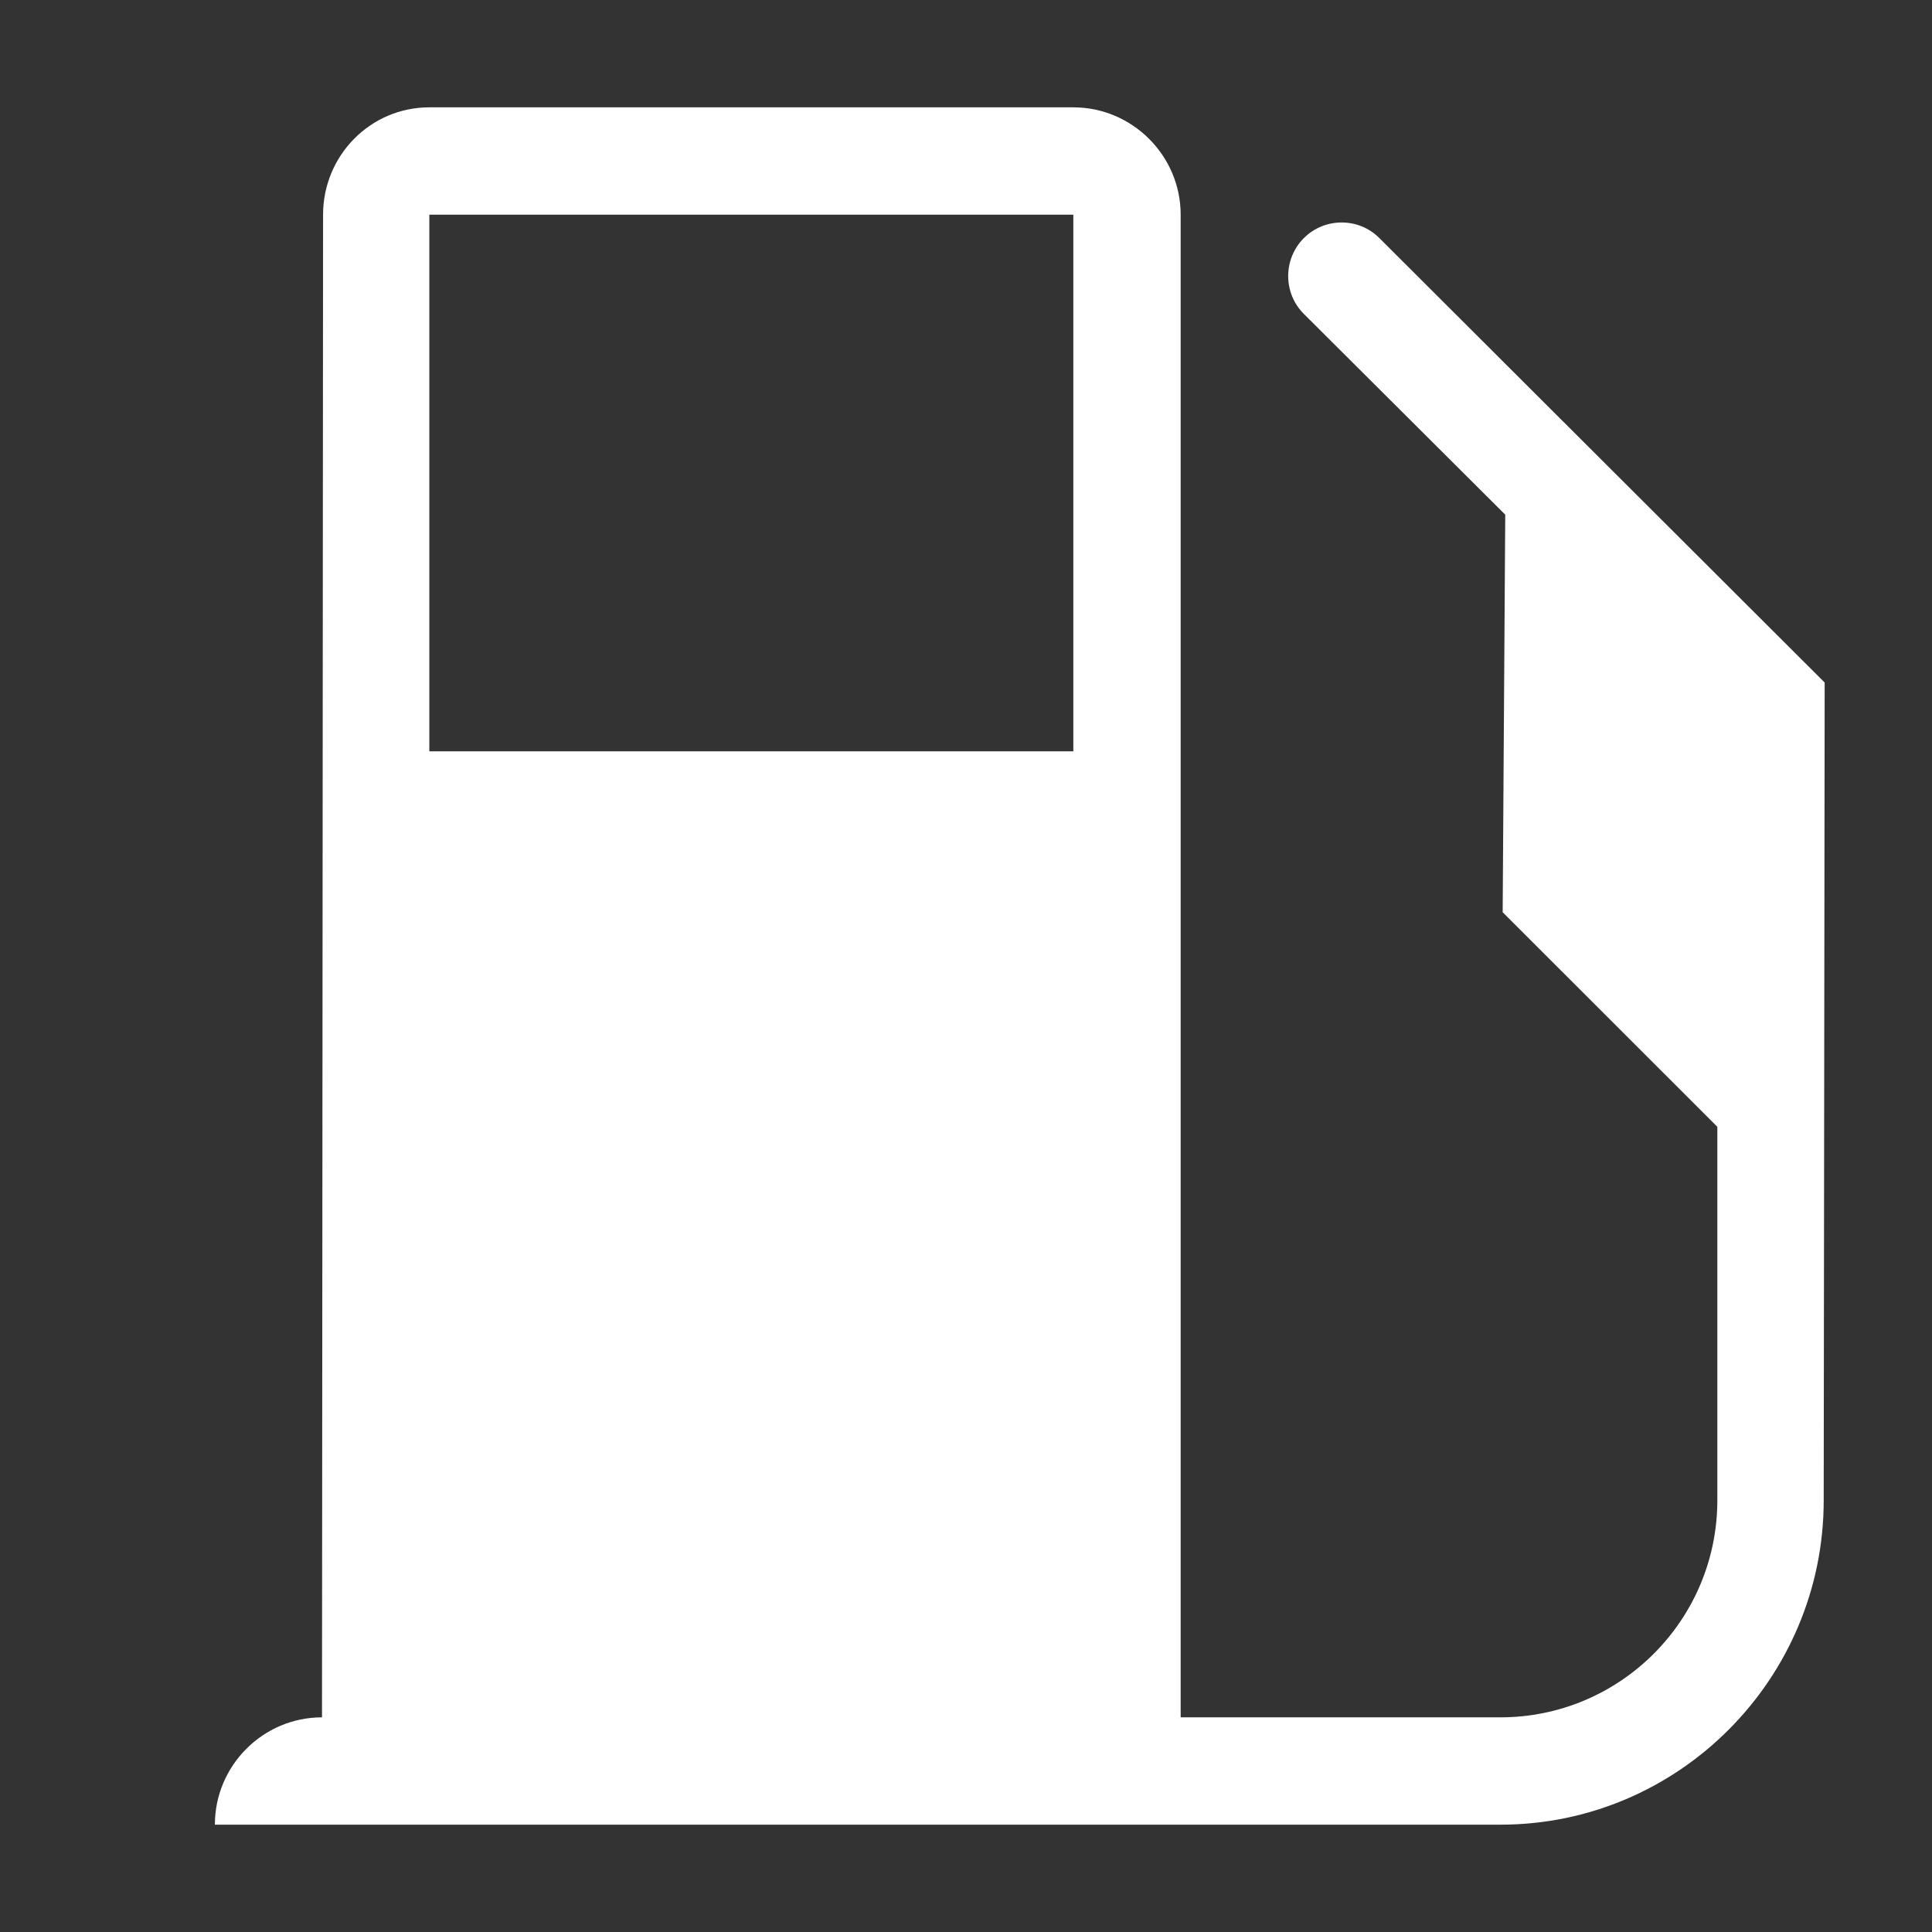 
<svg x="0px" contentScriptType="text/ecmascript" y="0px" width="18.0px"
     xmlns:xlink="http://www.w3.org/1999/xlink" zoomAndPan="magnify"
     contentStyleType="text/css" height="18.0px"
     preserveAspectRatio="xMidYMid meet" xmlns="http://www.w3.org/2000/svg"
     version="1.0">
    <rect width="100%" height="100%" fill="#333333" stroke="none"/>
    <g id="Petrol_station_18_1_0.32486171995058377">
        <path style="fill:#FFFFFF;"
              d="M12.852,2.219c-0.193-0.195-0.511-0.195-0.705,0c-0.194,0.196-0.194,0.513,0.002,0.707l1.875,1.869   L14,8.499l2,1.999v3.48C16,15.094,15.094,16,13.979,16H11v0.001l0,0C11,16,11,16,11,16V2c0-0.55-0.451-1-1-1H4   C3.45,1,3.01,1.45,3.01,2L3,16c-0.55,0-0.998,0.45-0.998,1H13.98c1.66,0,3.011-1.359,3.011-3.021L17,6.359L12.852,2.219z M4,2h6v5   H4V2z"/>
    </g>
</svg>